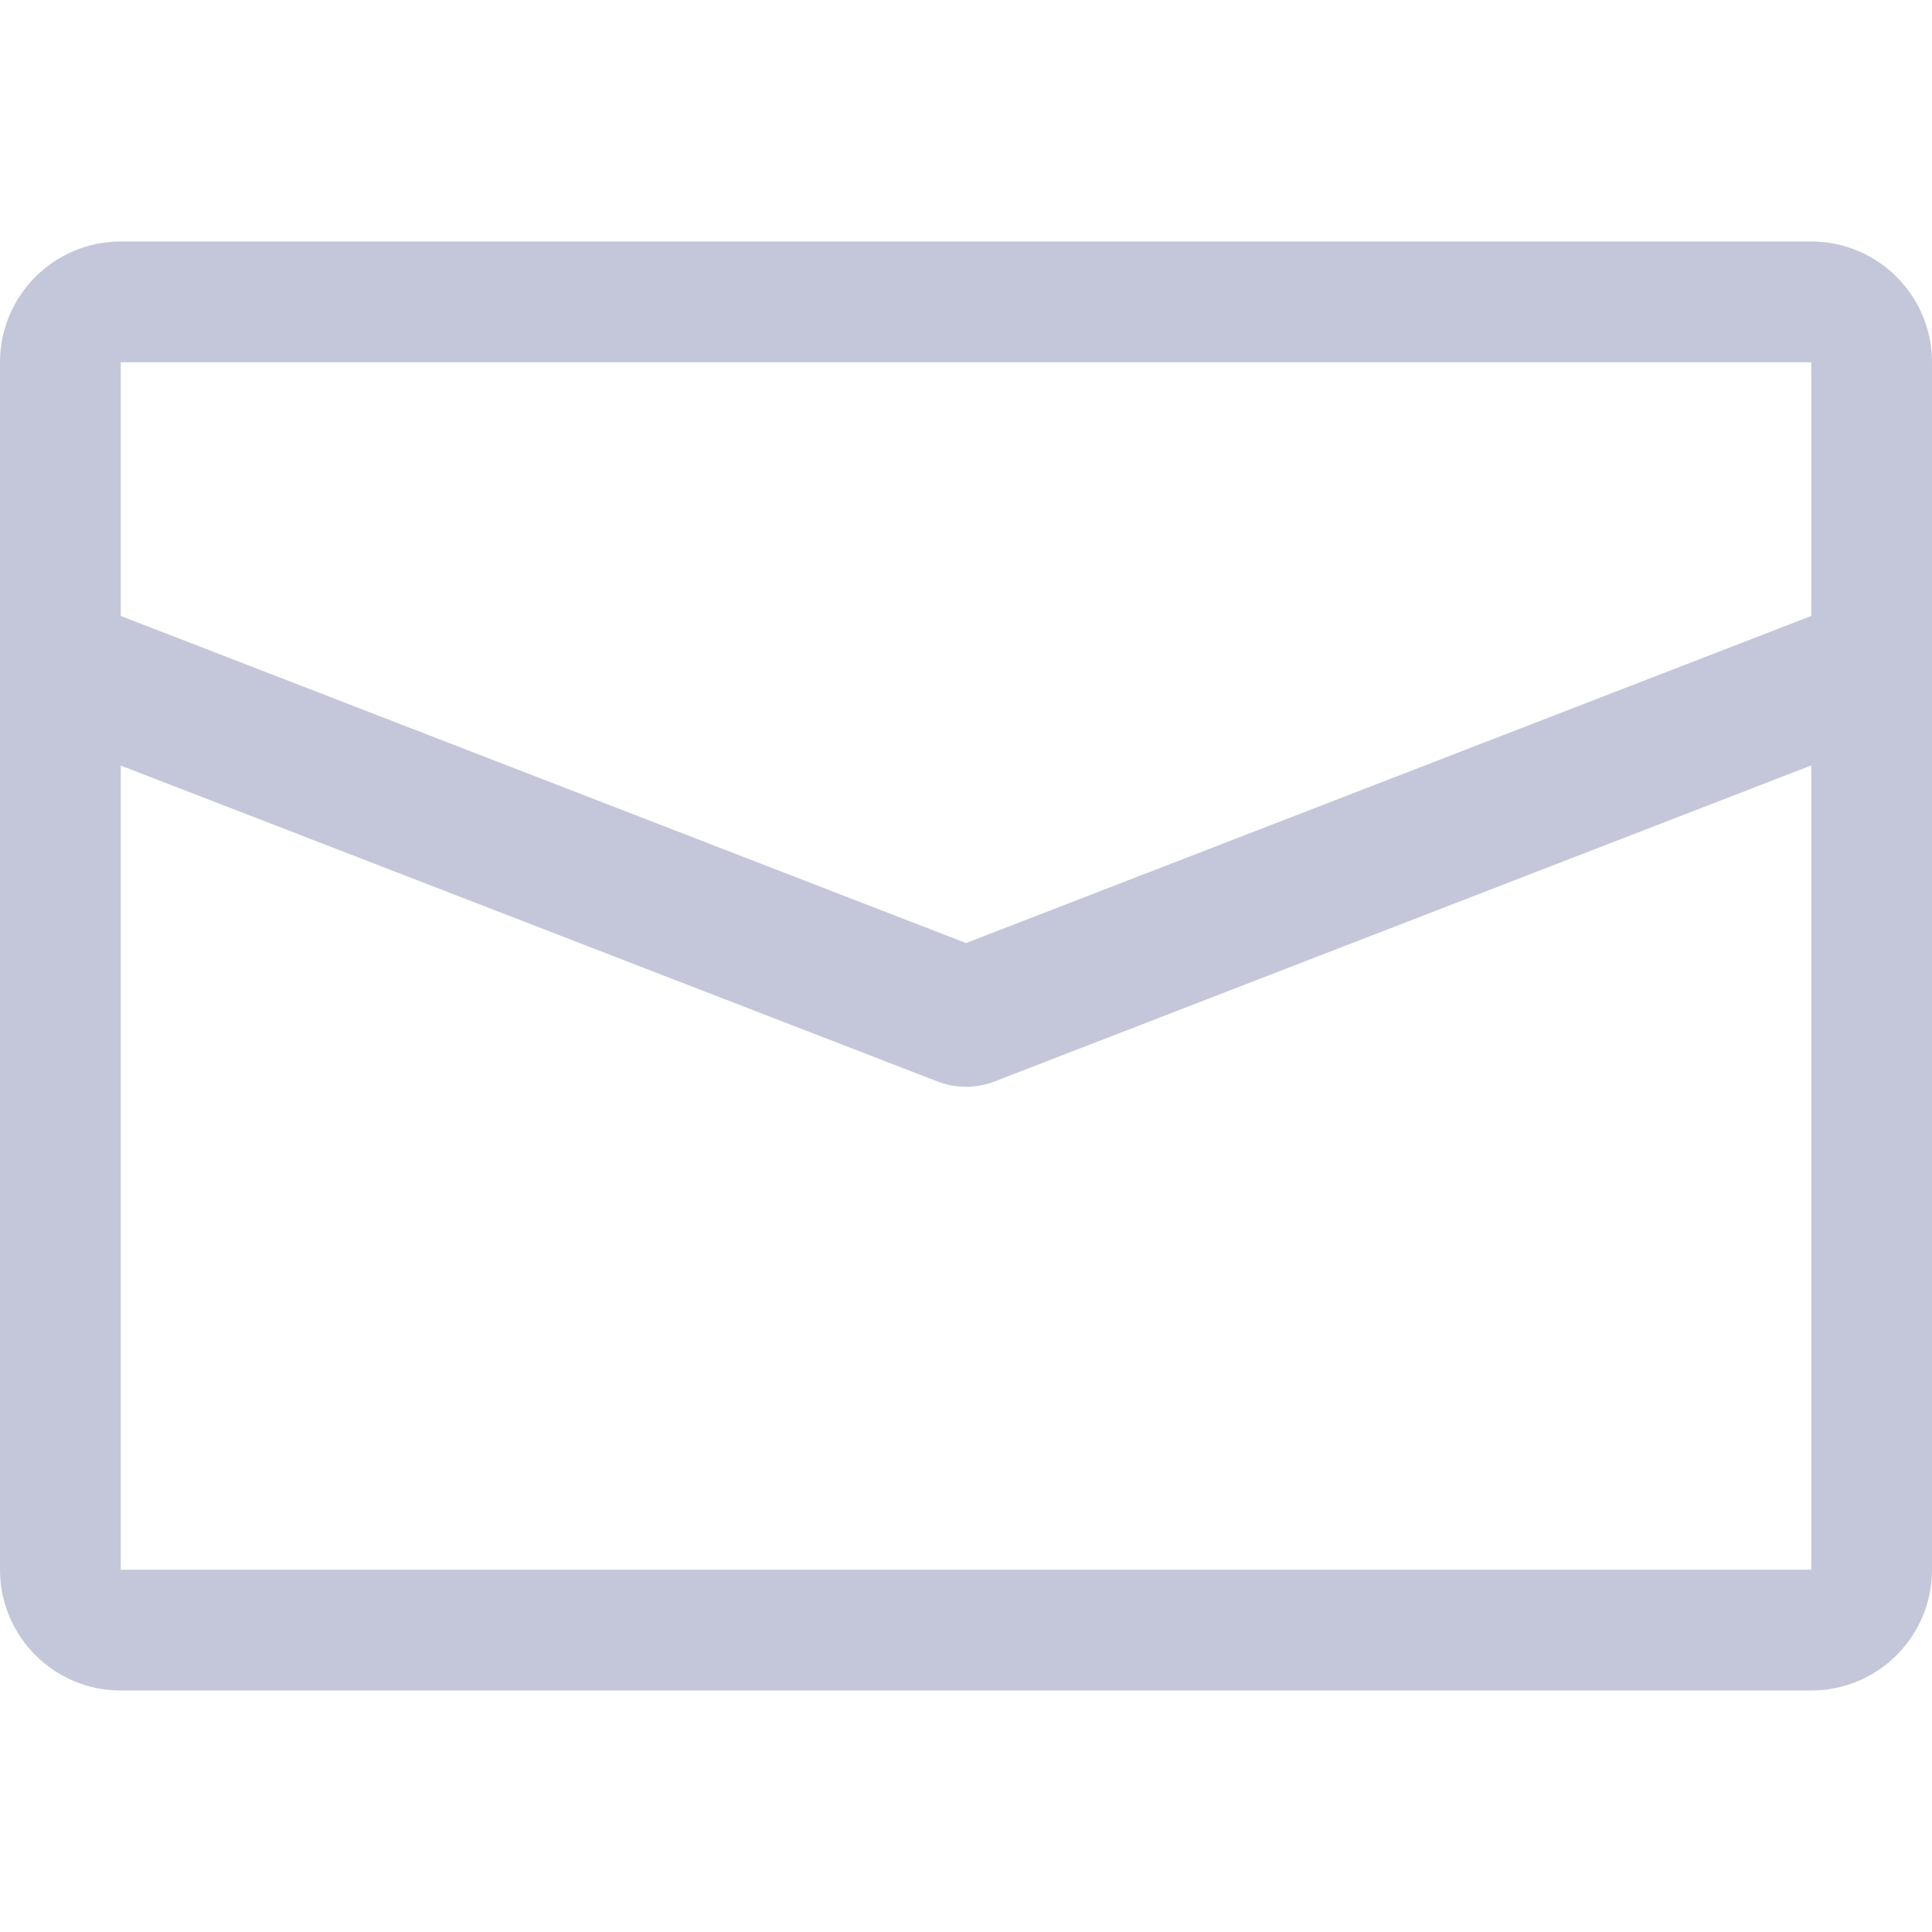 <?xml version="1.0" encoding="UTF-8"?>
<svg width="16px" height="16px" viewBox="0 0 16 16" version="1.1" xmlns="http://www.w3.org/2000/svg" xmlns:xlink="http://www.w3.org/1999/xlink">
    <!-- Generator: Sketch 62 (91390) - https://sketch.com -->
    <title>icon/16px/email备份</title>
    <desc>Created with Sketch.</desc>
    <g id="icon/16px/email备份" stroke="none" stroke-width="1" fill="none" fill-rule="evenodd">
        <path d="M15,2 C15.552,2 16,2.448 16,3 L16,13 C16,13.552 15.552,14 15,14 L1,14 C0.448,14 0,13.552 0,13 L0,3 C0,2.448 0.448,2 1,2 L15,2 Z M15,6.339 L8.237,8.956 C8.085,9.015 7.915,9.015 7.763,8.956 L7.763,8.956 L1,6.34 L1,13 L15,13 L15,6.339 Z M15,3 L1,3 L1,5.101 L8,7.81 L15,5.101 L15,3 Z" id="形状结合" fill="#C3C7D9"></path>
    </g>
</svg>